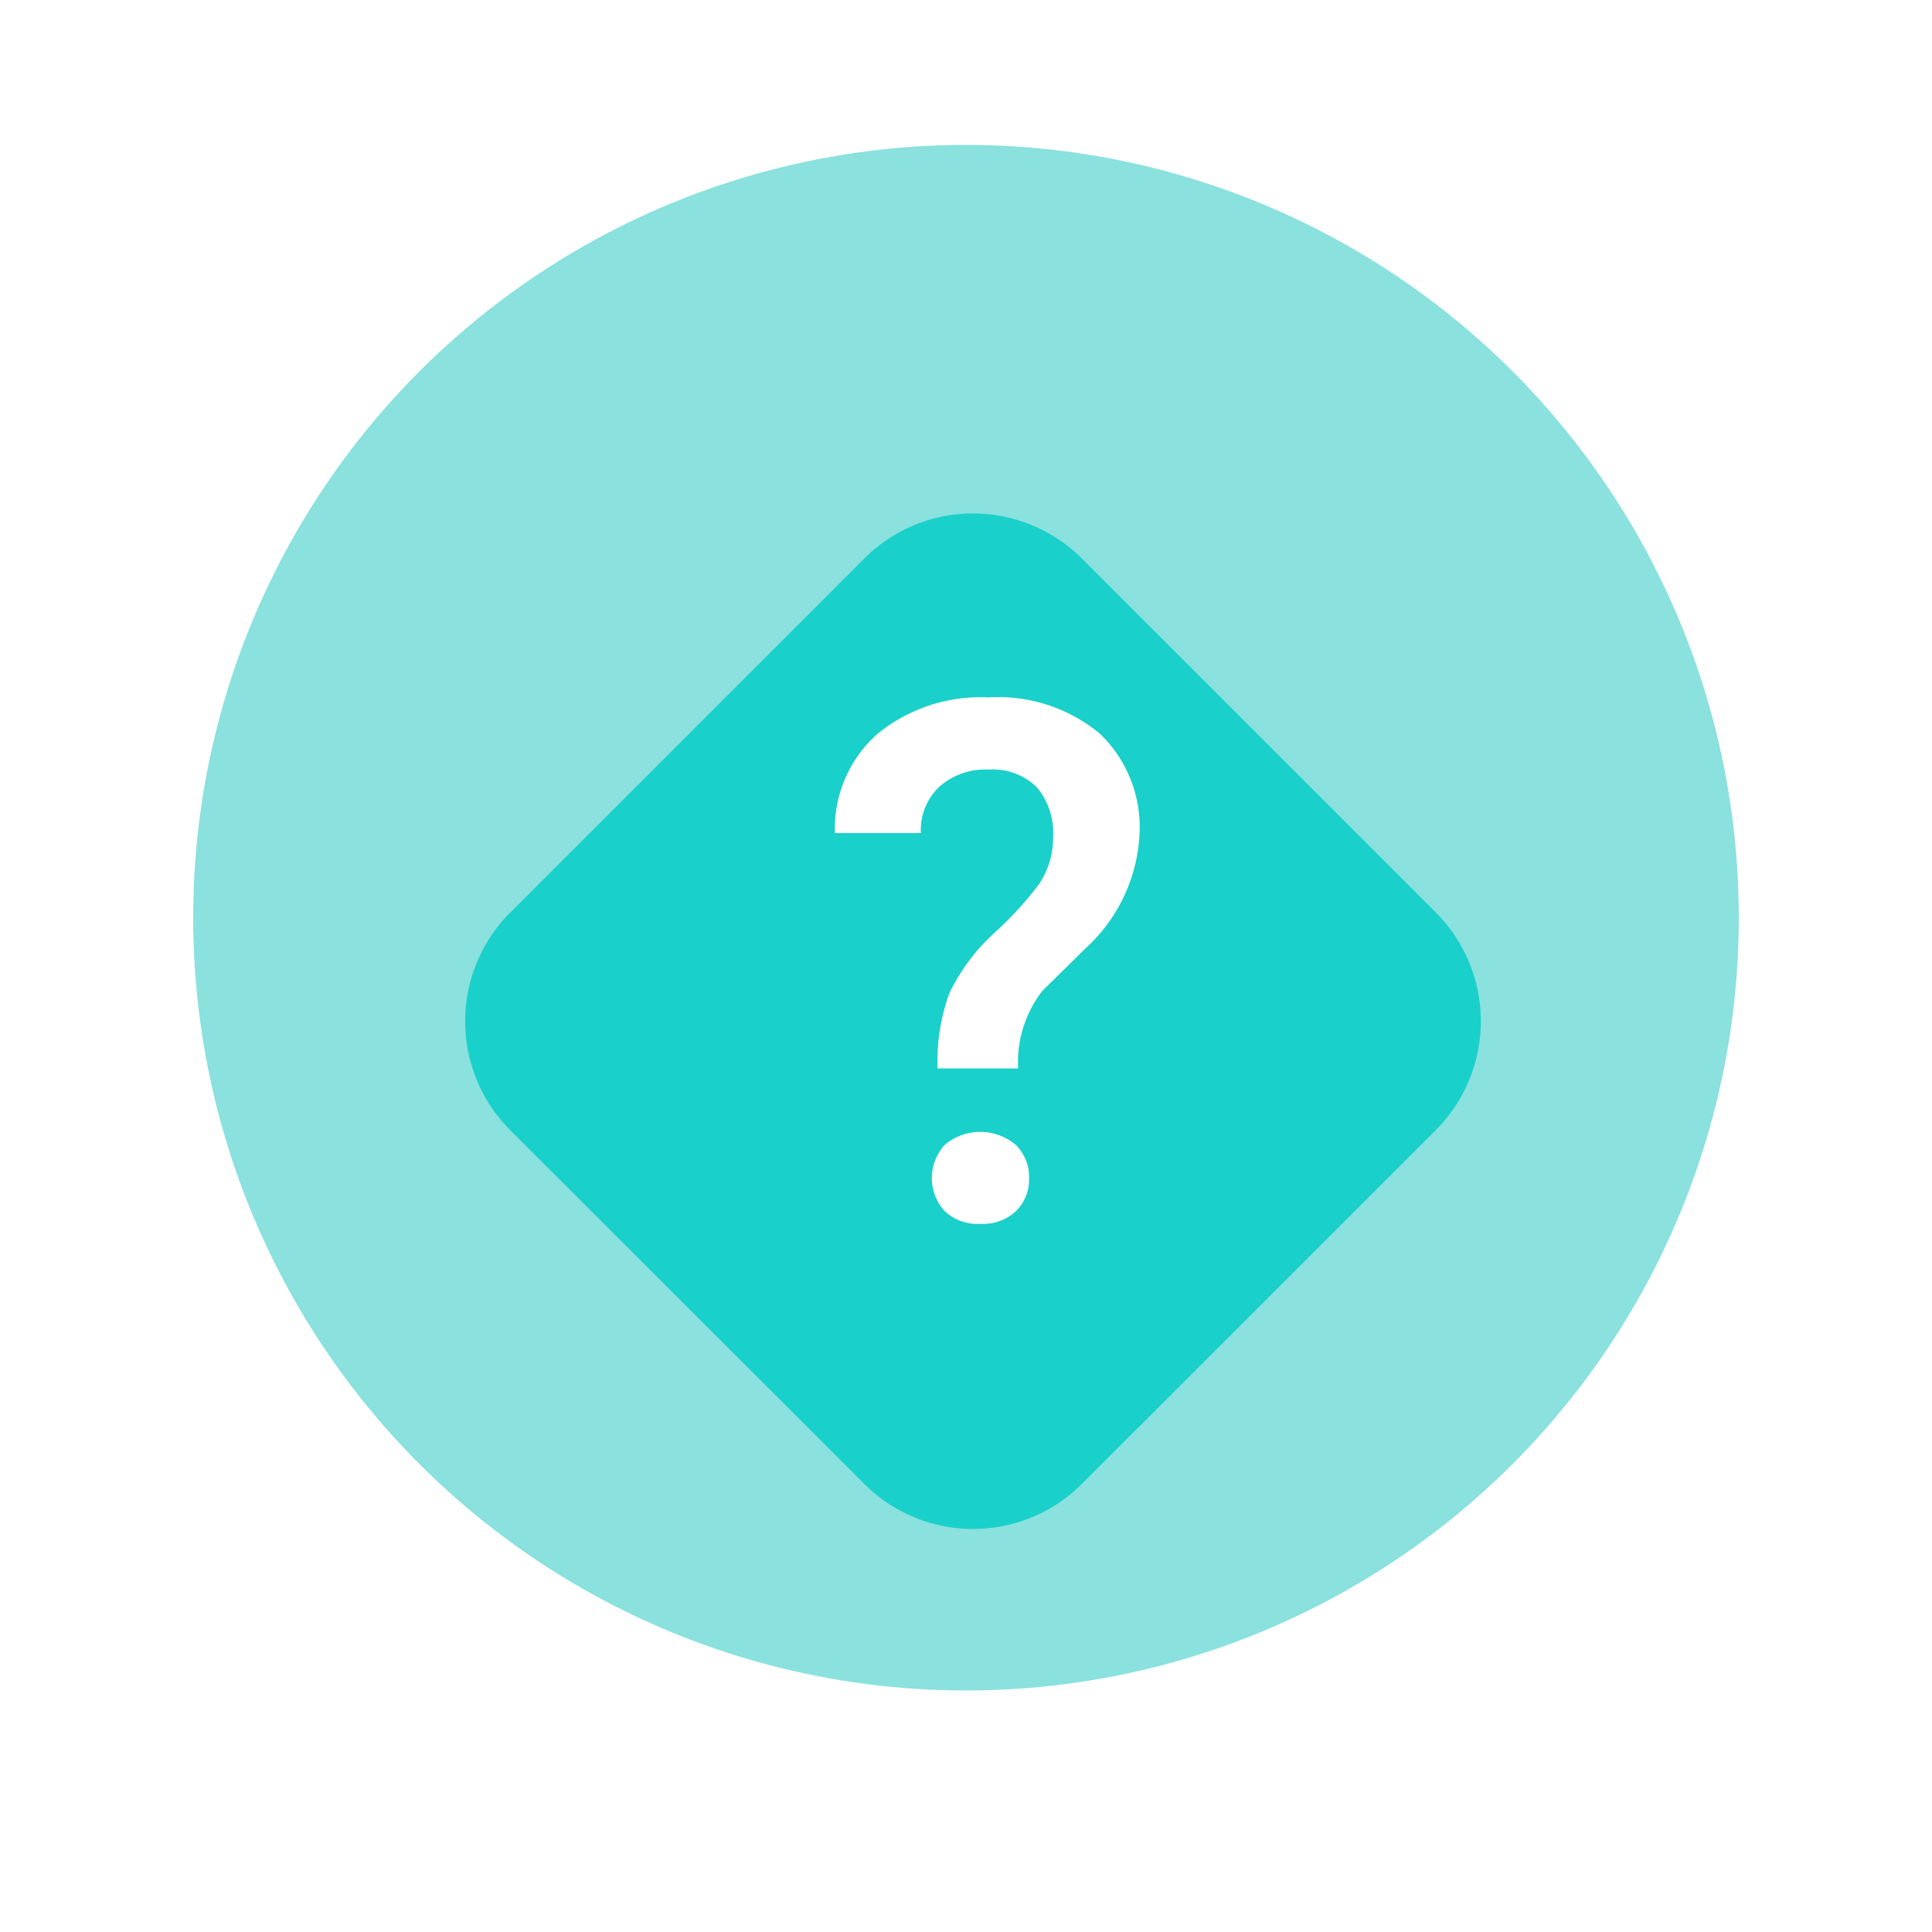 <svg  class="hints-ico" xmlns="http://www.w3.org/2000/svg" xmlns:xlink="http://www.w3.org/1999/xlink" width="40" height="40" viewBox="0 0 40 40">
  <defs>
    <filter id="filter" x="4" y="6" width="33" height="33" filterUnits="userSpaceOnUse">
      <feOffset result="offset" dy="2" in="SourceAlpha"/>
      <feGaussianBlur result="blur" stdDeviation="2.449"/>
      <feFlood result="flood" flood-opacity="0.2"/>
      <feComposite result="composite" operator="in" in2="blur"/>
      <feBlend result="blend" in="SourceGraphic"/>
    </filter>
  </defs>
  <circle cx="20" opacity="0.5" cy="19" r="16" fill="#16c5bf" />
  <circle class="flash" opacity="0" fill="#fff"  cx="20" cy="19" r="16" />
  <g class="main">
    <path d="M22.4,10.565l7.325,7.325a3.187,3.187,0,0,1,0,4.508L22.4,29.722a3.187,3.187,0,0,1-4.507,0L10.565,22.4a3.187,3.187,0,0,1,0-4.508l7.325-7.325A3.187,3.187,0,0,1,22.4,10.565Z" transform="translate(0 -1)"
      fill="#1ad0ca" filter="url(#filter)" fill-rule = "evenodd" />
    <path d="M21.079,23.123a2.415,2.415,0,0,1,.5-1.606l0.9-.887a3.421,3.421,0,0,0,1.113-2.353,2.678,2.678,0,0,0-.824-2.09,3.293,3.293,0,0,0-2.3-.748,3.374,3.374,0,0,0-2.3.755,2.622,2.622,0,0,0-.883,2.053h1.78a1.24,1.24,0,0,1,.384-0.96,1.438,1.438,0,0,1,1.014-.354,1.308,1.308,0,0,1,1,.362,1.476,1.476,0,0,1,.34,1.049,1.725,1.725,0,0,1-.293.965,7.306,7.306,0,0,1-.9.986,4.075,4.075,0,0,0-.956,1.272,4.115,4.115,0,0,0-.242,1.554h1.663Zm-1.527,2.945a0.984,0.984,0,0,0,.743.27,1,1,0,0,0,.747-0.27,0.922,0.922,0,0,0,.264-0.671,0.94,0.94,0,0,0-.271-0.689,1.139,1.139,0,0,0-1.472-.007A1.014,1.014,0,0,0,19.552,26.068Z" transform="translate(0 -1)"
      fill="#fff" fill-rule = "evenodd" />
  </g>
</svg>
